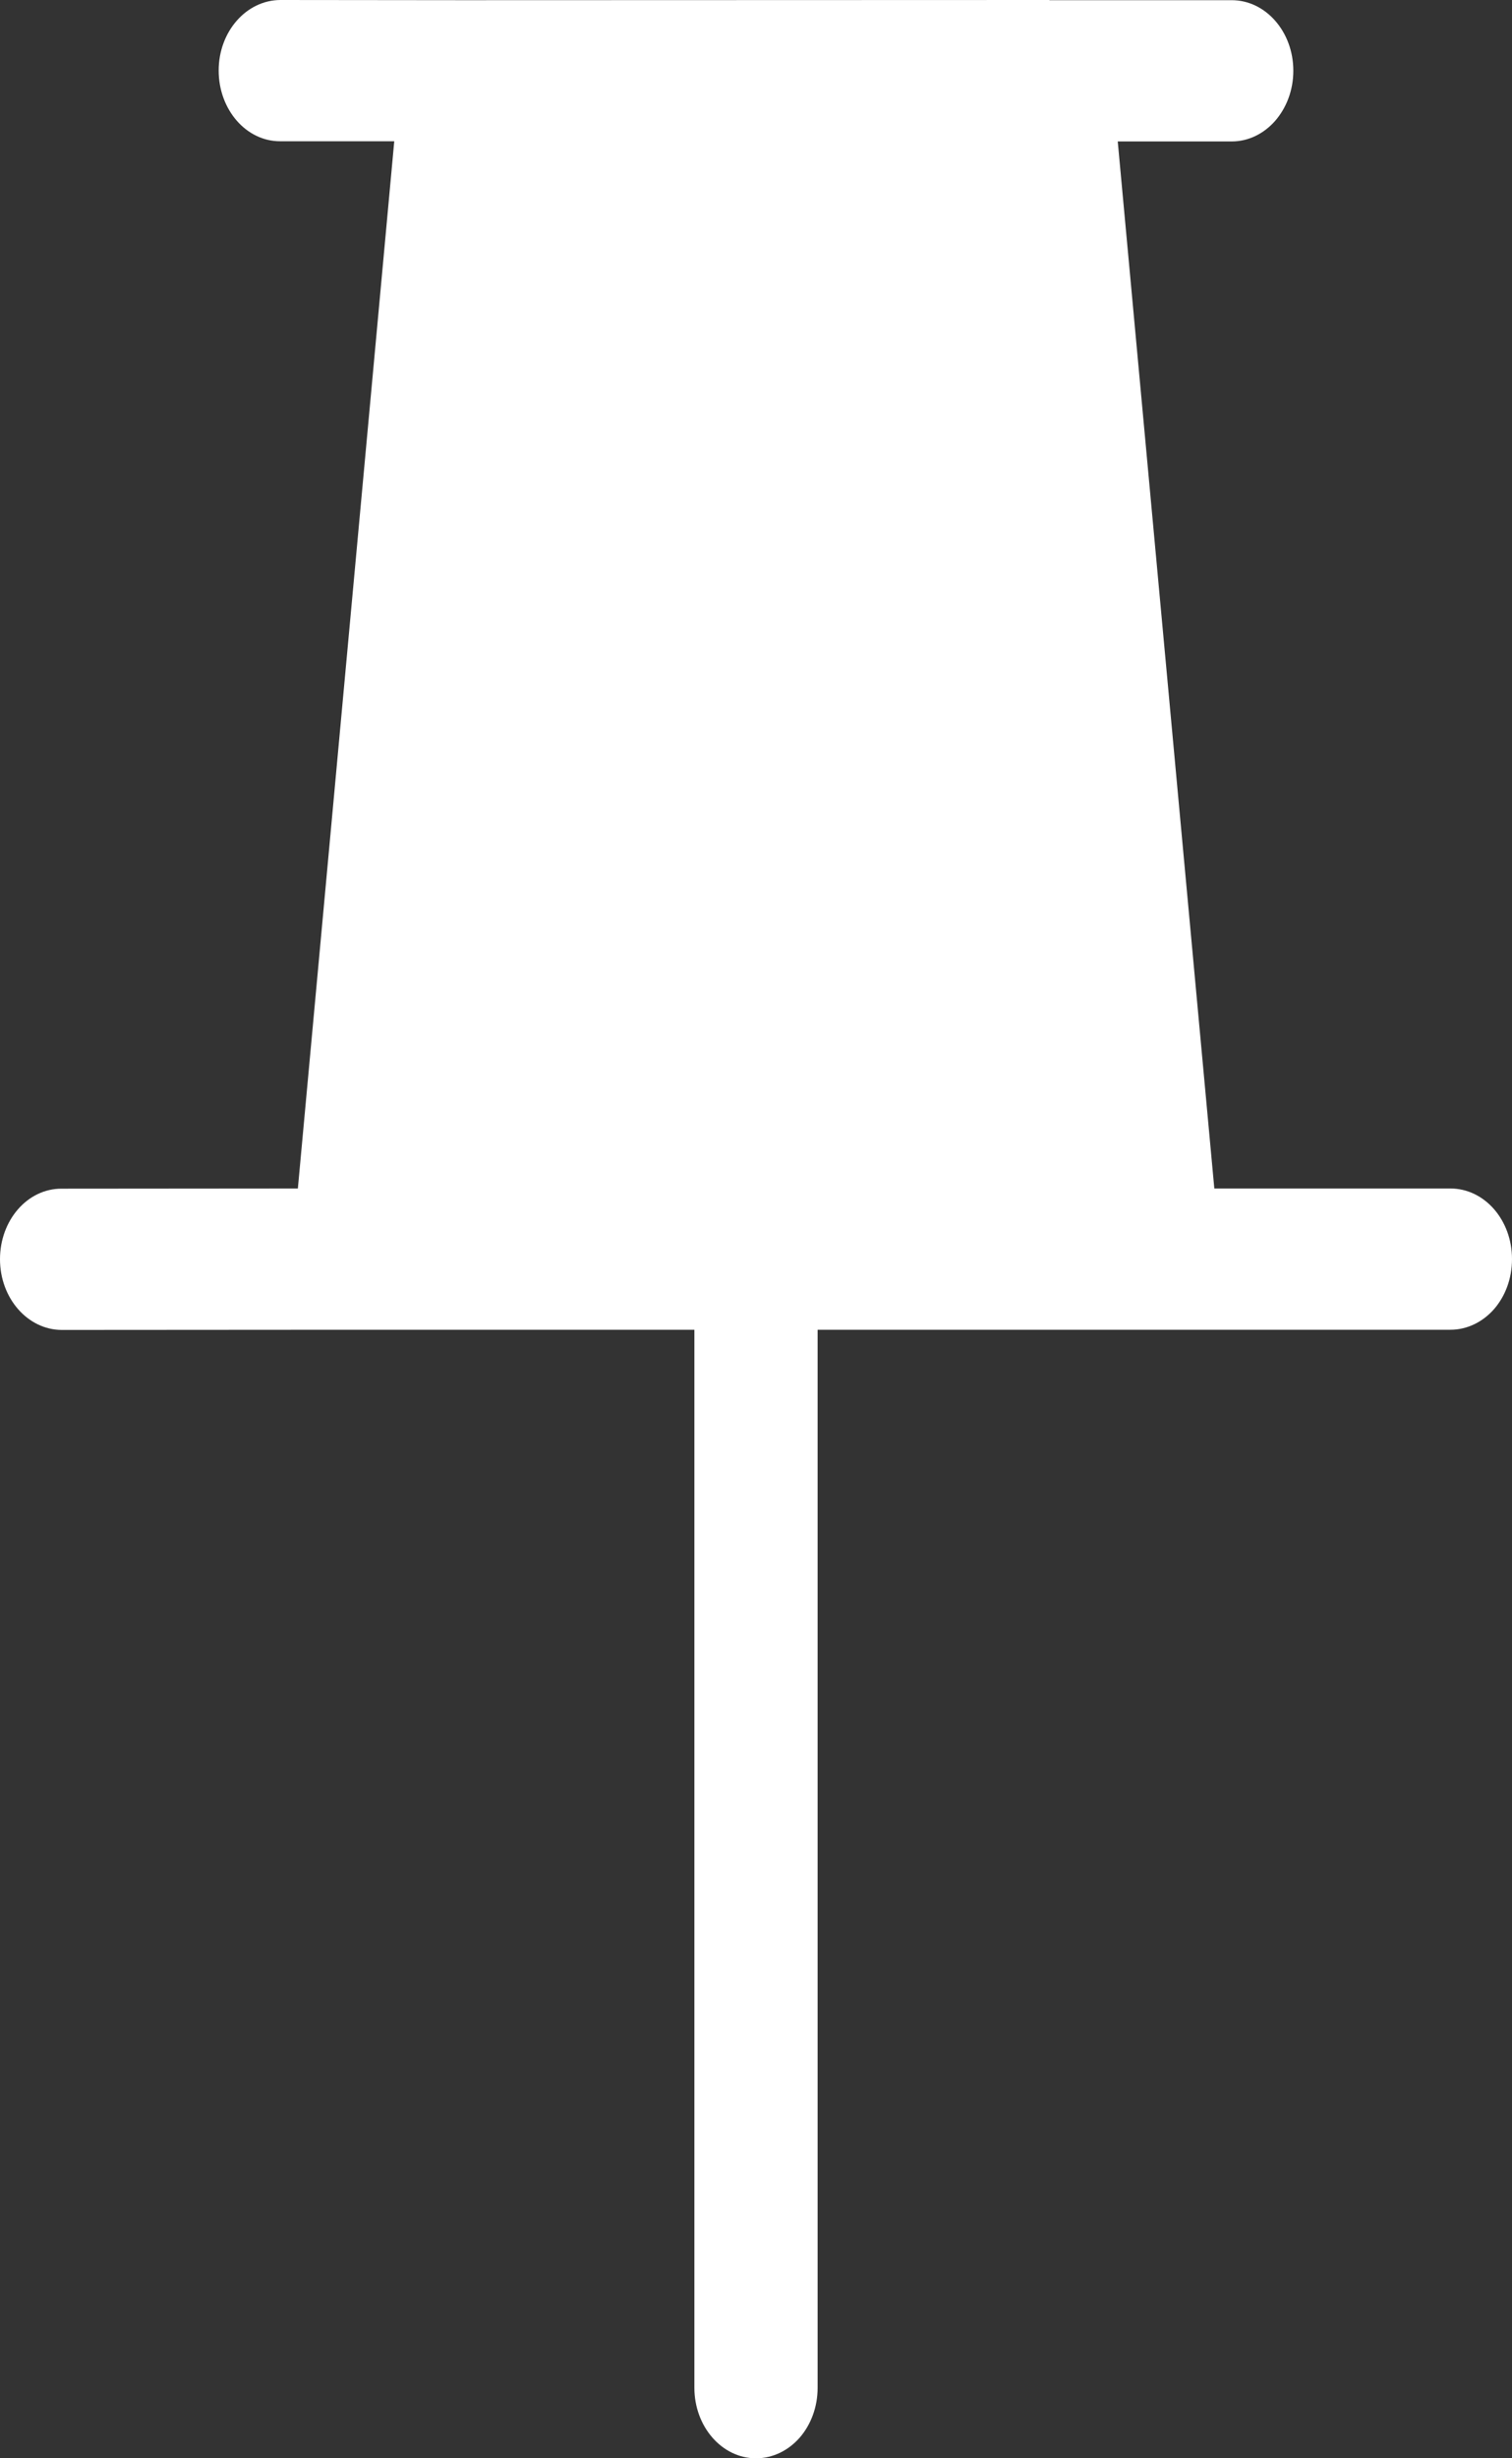 <svg xmlns="http://www.w3.org/2000/svg" xmlns:xlink="http://www.w3.org/1999/xlink" width="8" height="13" version="1.1" viewBox="0 0 8 13"><rect x="0" y="0" width="8" height="13" fill="#333333" stroke="none"/><title>Group</title><desc>Created with Sketch Beta.</desc><g id="Resource_pinning_flow" fill="none" fill-rule="evenodd" stroke="none" stroke-width="1"><g id="2_00_resource_pinned" fill="#fff" transform="translate(-51, -258)"><g id="Group" transform="translate(51, 258)"><g id="Shape"><path fill-rule="nonzero" d="M6.517,0.001 L5.554,0.001 C5.553,0.001 5.552,0.001 5.552,0 L2.448,0.001 L1.483,0 C1.303,0.001 1.157,0.167 1.157,0.373 C1.157,0.58 1.303,0.748 1.483,0.747 L2.086,0.747 L1.576,6.285 L0.326,6.286 C0.146,6.285 0,6.452 0,6.659 C0,6.865 0.146,7.032 0.326,7.033 L1.869,7.032 L3.674,7.032 L3.674,12.627 C3.674,12.833 3.82,13 4,13 C4.09,13 4.172,12.958 4.231,12.891 C4.29,12.823 4.326,12.73 4.326,12.627 L4.326,7.032 L6.13,7.032 L7.674,7.032 C7.764,7.032 7.846,6.99 7.905,6.923 C7.964,6.855 8,6.762 8,6.658 C8,6.452 7.855,6.285 7.674,6.285 L6.425,6.285 L5.914,0.748 L6.517,0.748 C6.607,0.748 6.688,0.706 6.747,0.639 C6.806,0.571 6.843,0.478 6.843,0.374 C6.843,0.168 6.697,0.001 6.517,0.001 Z"/></g></g></g></g></svg>